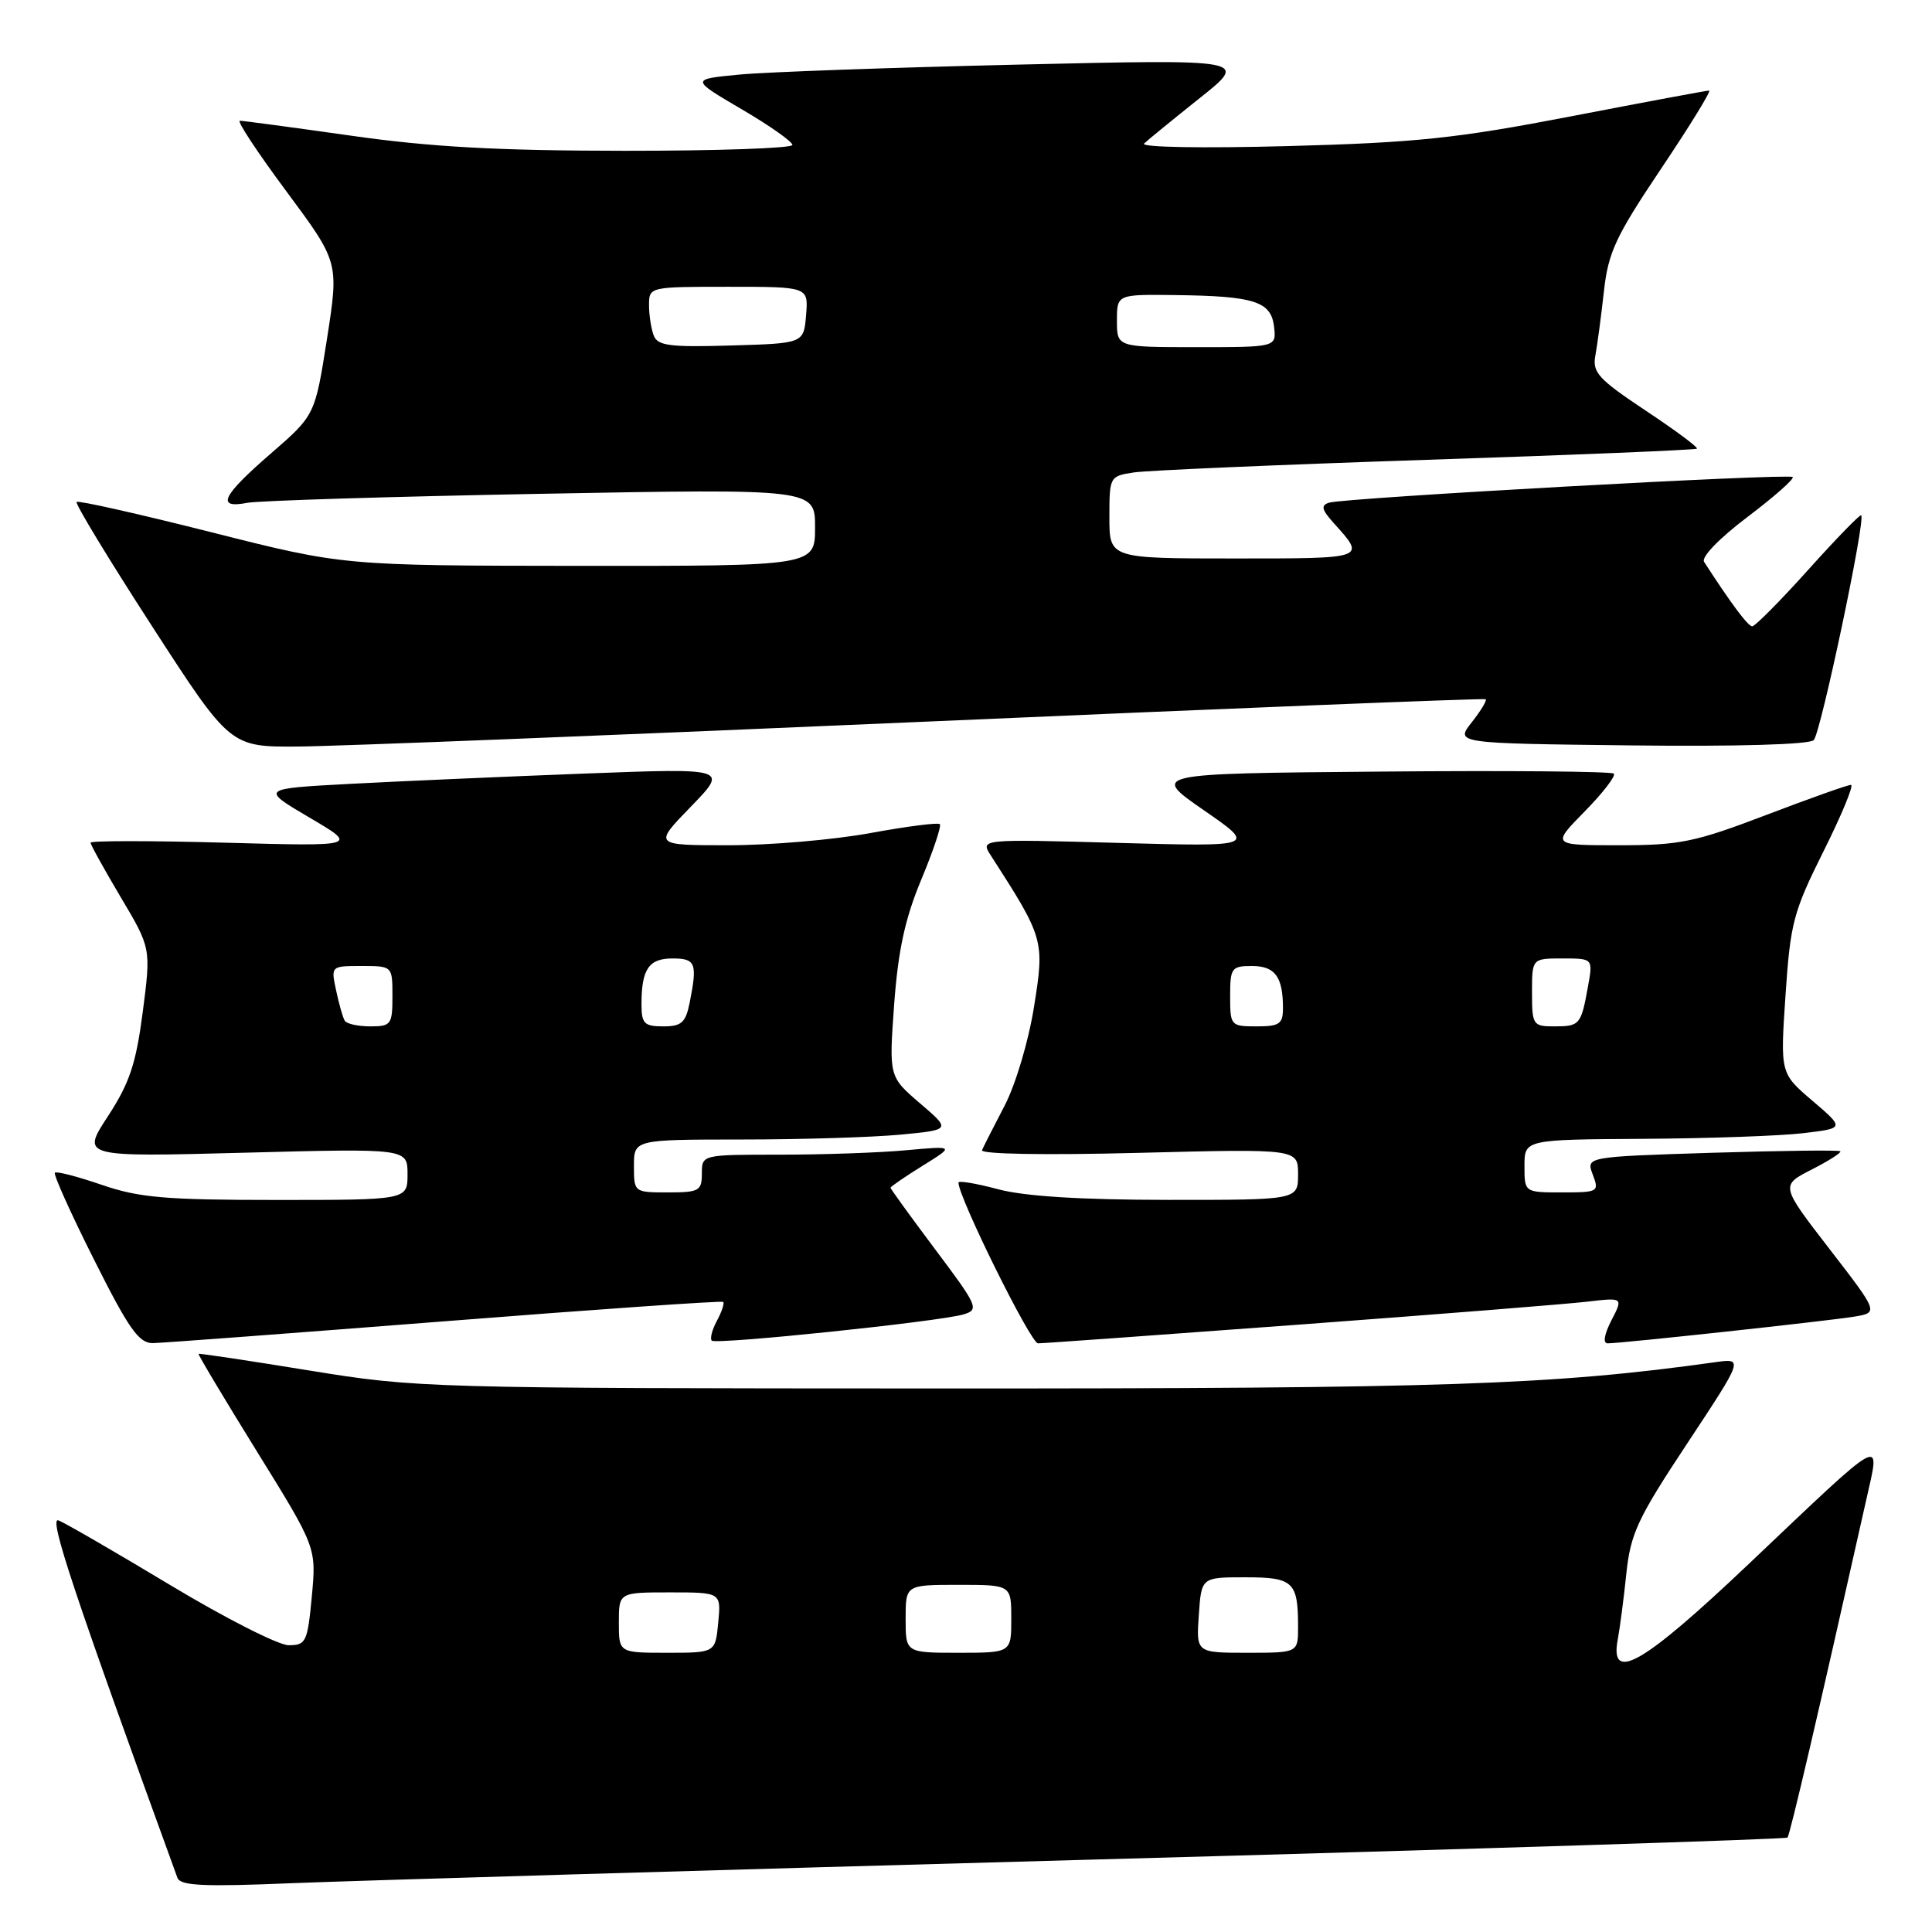 <?xml version="1.0" encoding="UTF-8" standalone="no"?>
<!DOCTYPE svg PUBLIC "-//W3C//DTD SVG 1.1//EN" "http://www.w3.org/Graphics/SVG/1.1/DTD/svg11.dtd" >
<svg xmlns="http://www.w3.org/2000/svg" xmlns:xlink="http://www.w3.org/1999/xlink" version="1.1" viewBox="0 0 256 256">
 <g >
 <path fill="currentColor"
d=" M 144.97 246.40 C 195.29 245.02 236.63 243.70 236.85 243.49 C 237.18 243.15 240.92 227.13 247.30 198.68 C 249.18 190.30 250.07 189.82 231.70 207.25 C 217.72 220.51 213.26 223.09 214.36 217.25 C 214.64 215.74 215.16 211.80 215.50 208.50 C 216.06 203.19 216.99 201.20 223.58 191.24 C 231.03 179.97 231.03 179.97 227.26 180.50 C 205.67 183.52 191.41 184.00 124.62 183.98 C 56.77 183.96 55.23 183.92 41.00 181.60 C 33.02 180.30 26.42 179.31 26.31 179.39 C 26.21 179.47 29.68 185.28 34.02 192.29 C 41.92 205.04 41.92 205.04 41.32 211.52 C 40.75 217.57 40.55 218.00 38.25 218.00 C 36.90 218.00 29.83 214.41 22.54 210.02 C 15.24 205.63 8.59 201.78 7.75 201.46 C 6.40 200.94 9.77 211.04 23.51 248.82 C 23.90 249.88 26.98 250.02 38.75 249.53 C 46.86 249.20 94.66 247.79 144.97 246.40 Z  M 59.00 175.07 C 79.08 173.49 95.65 172.34 95.83 172.51 C 96.01 172.69 95.64 173.81 95.00 175.00 C 94.36 176.19 94.05 177.38 94.31 177.64 C 94.87 178.20 124.56 175.11 127.69 174.16 C 129.77 173.53 129.57 173.08 123.94 165.58 C 120.67 161.22 118.00 157.53 118.00 157.38 C 118.00 157.24 119.91 155.92 122.25 154.47 C 126.50 151.83 126.50 151.83 120.10 152.41 C 116.59 152.74 109.05 153.00 103.35 153.00 C 93.00 153.00 93.00 153.00 93.00 155.50 C 93.00 157.80 92.63 158.00 88.50 158.00 C 84.02 158.00 84.00 157.98 84.00 154.50 C 84.00 151.00 84.00 151.00 98.25 150.99 C 106.09 150.99 115.54 150.70 119.26 150.35 C 126.02 149.71 126.02 149.71 121.90 146.19 C 117.79 142.66 117.79 142.66 118.48 133.08 C 119.01 125.93 119.91 121.74 122.07 116.56 C 123.66 112.75 124.77 109.44 124.53 109.20 C 124.30 108.97 120.14 109.50 115.30 110.39 C 110.46 111.28 102.02 112.00 96.54 112.00 C 86.58 112.00 86.58 112.00 91.54 106.89 C 96.50 101.78 96.50 101.78 77.50 102.50 C 67.05 102.90 53.10 103.51 46.50 103.86 C 34.50 104.50 34.50 104.50 41.00 108.33 C 47.50 112.15 47.50 112.15 29.75 111.66 C 19.99 111.39 12.00 111.39 12.00 111.66 C 12.00 111.93 13.80 115.18 16.00 118.89 C 20.01 125.63 20.01 125.63 18.92 134.06 C 18.02 140.96 17.18 143.49 14.30 147.91 C 10.77 153.31 10.77 153.31 32.39 152.74 C 54.00 152.17 54.00 152.17 54.00 155.59 C 54.00 159.00 54.00 159.00 36.66 159.00 C 21.91 159.00 18.44 158.70 13.49 157.00 C 10.29 155.90 7.49 155.17 7.27 155.39 C 7.06 155.61 9.38 160.79 12.45 166.89 C 17.08 176.12 18.40 177.99 20.26 177.97 C 21.49 177.95 38.92 176.64 59.00 175.07 Z  M 172.12 175.52 C 190.48 174.16 207.66 172.79 210.30 172.48 C 215.09 171.92 215.09 171.92 213.52 174.96 C 212.57 176.80 212.37 178.00 213.02 178.00 C 214.85 178.00 242.33 175.02 245.71 174.46 C 248.92 173.92 248.92 173.92 242.42 165.50 C 235.92 157.08 235.92 157.08 240.06 154.97 C 242.33 153.81 244.04 152.72 243.85 152.55 C 243.66 152.37 236.00 152.47 226.83 152.75 C 210.15 153.28 210.15 153.28 211.05 155.64 C 211.92 157.92 211.79 158.00 206.98 158.00 C 202.00 158.00 202.00 158.00 202.00 154.50 C 202.00 151.00 202.00 151.00 217.75 150.90 C 226.41 150.85 235.96 150.51 238.96 150.15 C 244.42 149.50 244.42 149.50 240.16 145.86 C 235.89 142.22 235.89 142.22 236.59 131.86 C 237.23 122.31 237.62 120.82 241.65 112.75 C 244.05 107.94 245.68 104.00 245.26 104.00 C 244.84 104.00 239.77 105.80 234.00 108.00 C 224.59 111.59 222.58 112.00 214.54 112.00 C 205.58 112.00 205.58 112.00 209.98 107.52 C 212.40 105.06 214.13 102.80 213.84 102.51 C 213.54 102.21 199.62 102.09 182.90 102.24 C 152.50 102.50 152.50 102.50 159.50 107.35 C 166.50 112.19 166.50 112.19 148.20 111.69 C 129.89 111.18 129.89 111.18 131.28 113.34 C 138.34 124.30 138.42 124.60 137.02 133.36 C 136.30 137.93 134.58 143.69 133.12 146.50 C 131.68 149.25 130.34 151.91 130.12 152.40 C 129.89 152.93 138.46 153.08 150.87 152.76 C 172.00 152.22 172.00 152.22 172.00 155.61 C 172.00 159.00 172.00 159.00 154.75 158.99 C 143.18 158.98 135.77 158.52 132.25 157.58 C 129.36 156.81 127.00 156.41 127.00 156.70 C 127.00 158.65 136.57 178.00 137.54 178.00 C 138.20 178.00 153.77 176.88 172.12 175.52 Z  M 122.50 95.63 C 163.20 93.85 196.66 92.51 196.86 92.65 C 197.06 92.78 196.24 94.16 195.02 95.70 C 192.82 98.50 192.82 98.50 216.09 98.77 C 230.19 98.93 239.74 98.66 240.33 98.07 C 241.25 97.15 247.22 68.88 246.62 68.28 C 246.46 68.13 243.30 71.38 239.60 75.50 C 235.89 79.63 232.55 82.99 232.18 82.99 C 231.61 82.98 229.37 79.97 225.80 74.45 C 225.40 73.82 227.81 71.33 231.54 68.51 C 235.08 65.83 237.78 63.45 237.54 63.21 C 237.03 62.70 178.17 65.96 176.10 66.61 C 175.00 66.96 175.12 67.52 176.70 69.28 C 181.01 74.06 181.19 74.00 163.56 74.00 C 147.00 74.00 147.00 74.00 147.00 68.55 C 147.00 63.16 147.04 63.08 150.25 62.60 C 152.04 62.33 169.47 61.58 189.00 60.93 C 208.53 60.29 224.66 59.62 224.85 59.45 C 225.04 59.28 221.98 57.01 218.05 54.40 C 211.76 50.21 210.97 49.35 211.40 47.08 C 211.66 45.66 212.17 41.83 212.53 38.58 C 213.10 33.43 214.09 31.31 220.12 22.33 C 223.93 16.65 226.79 12.00 226.47 12.00 C 226.15 12.00 217.93 13.53 208.20 15.41 C 192.99 18.34 187.69 18.90 170.60 19.36 C 159.31 19.66 151.09 19.52 151.60 19.02 C 152.10 18.54 155.41 15.84 158.97 13.00 C 165.44 7.85 165.44 7.85 134.97 8.56 C 118.21 8.95 101.58 9.54 98.00 9.88 C 91.50 10.50 91.50 10.50 98.25 14.46 C 101.96 16.63 105.00 18.77 105.00 19.21 C 105.00 19.64 94.99 19.99 82.75 19.98 C 65.99 19.97 57.05 19.48 46.53 17.98 C 38.84 16.89 32.21 16.00 31.78 16.00 C 31.35 16.00 34.13 20.22 37.96 25.37 C 44.91 34.74 44.91 34.74 43.33 44.88 C 41.74 55.02 41.74 55.02 35.87 60.11 C 29.41 65.71 28.58 67.43 32.75 66.63 C 34.26 66.34 51.81 65.80 71.75 65.43 C 108.00 64.76 108.00 64.76 108.00 69.88 C 108.00 75.00 108.00 75.00 76.75 74.98 C 45.50 74.95 45.50 74.95 28.03 70.53 C 18.41 68.10 10.37 66.29 10.15 66.51 C 9.93 66.73 14.42 74.13 20.13 82.95 C 30.50 98.98 30.50 98.98 39.50 98.92 C 44.45 98.89 81.80 97.41 122.50 95.63 Z  M 82.00 215.00 C 82.00 211.00 82.00 211.00 88.78 211.00 C 95.55 211.00 95.55 211.00 95.17 215.00 C 94.79 219.00 94.79 219.00 88.39 219.00 C 82.00 219.00 82.00 219.00 82.00 215.00 Z  M 120.00 214.50 C 120.00 210.00 120.00 210.00 127.00 210.00 C 134.00 210.00 134.00 210.00 134.00 214.50 C 134.00 219.00 134.00 219.00 127.00 219.00 C 120.00 219.00 120.00 219.00 120.00 214.50 Z  M 158.85 214.00 C 159.19 209.00 159.19 209.00 164.99 209.00 C 171.38 209.00 172.00 209.58 172.00 215.58 C 172.00 219.00 172.00 219.00 165.25 219.00 C 158.50 219.00 158.50 219.00 158.85 214.00 Z  M 45.68 135.25 C 45.43 134.84 44.92 133.04 44.54 131.25 C 43.84 128.00 43.84 128.00 47.92 128.00 C 52.00 128.00 52.00 128.00 52.00 132.00 C 52.00 135.76 51.82 136.00 49.06 136.00 C 47.44 136.00 45.92 135.66 45.68 135.25 Z  M 85.00 133.08 C 85.00 128.42 85.96 127.00 89.11 127.00 C 92.19 127.00 92.43 127.62 91.38 132.88 C 90.85 135.51 90.30 136.00 87.88 136.00 C 85.37 136.00 85.00 135.63 85.00 133.08 Z  M 163.00 132.00 C 163.00 128.26 163.18 128.00 165.89 128.00 C 168.95 128.00 170.00 129.43 170.00 133.58 C 170.00 135.68 169.54 136.00 166.50 136.00 C 163.08 136.00 163.00 135.90 163.00 132.00 Z  M 203.00 131.50 C 203.00 127.00 203.00 127.00 207.05 127.00 C 211.09 127.00 211.09 127.00 210.41 130.75 C 209.50 135.79 209.33 136.00 205.94 136.00 C 203.12 136.00 203.00 135.81 203.00 131.50 Z  M 86.62 44.45 C 86.28 43.56 86.00 41.75 86.00 40.42 C 86.00 38.01 86.06 38.00 96.56 38.00 C 107.12 38.00 107.12 38.00 106.81 41.75 C 106.50 45.50 106.50 45.50 96.87 45.78 C 88.75 46.02 87.14 45.82 86.62 44.45 Z  M 148.00 42.50 C 148.00 39.00 148.00 39.00 155.75 39.10 C 166.24 39.23 168.42 39.94 168.82 43.29 C 169.13 46.00 169.13 46.00 158.57 46.00 C 148.00 46.00 148.00 46.00 148.00 42.50 Z "/>
</g>
</svg>